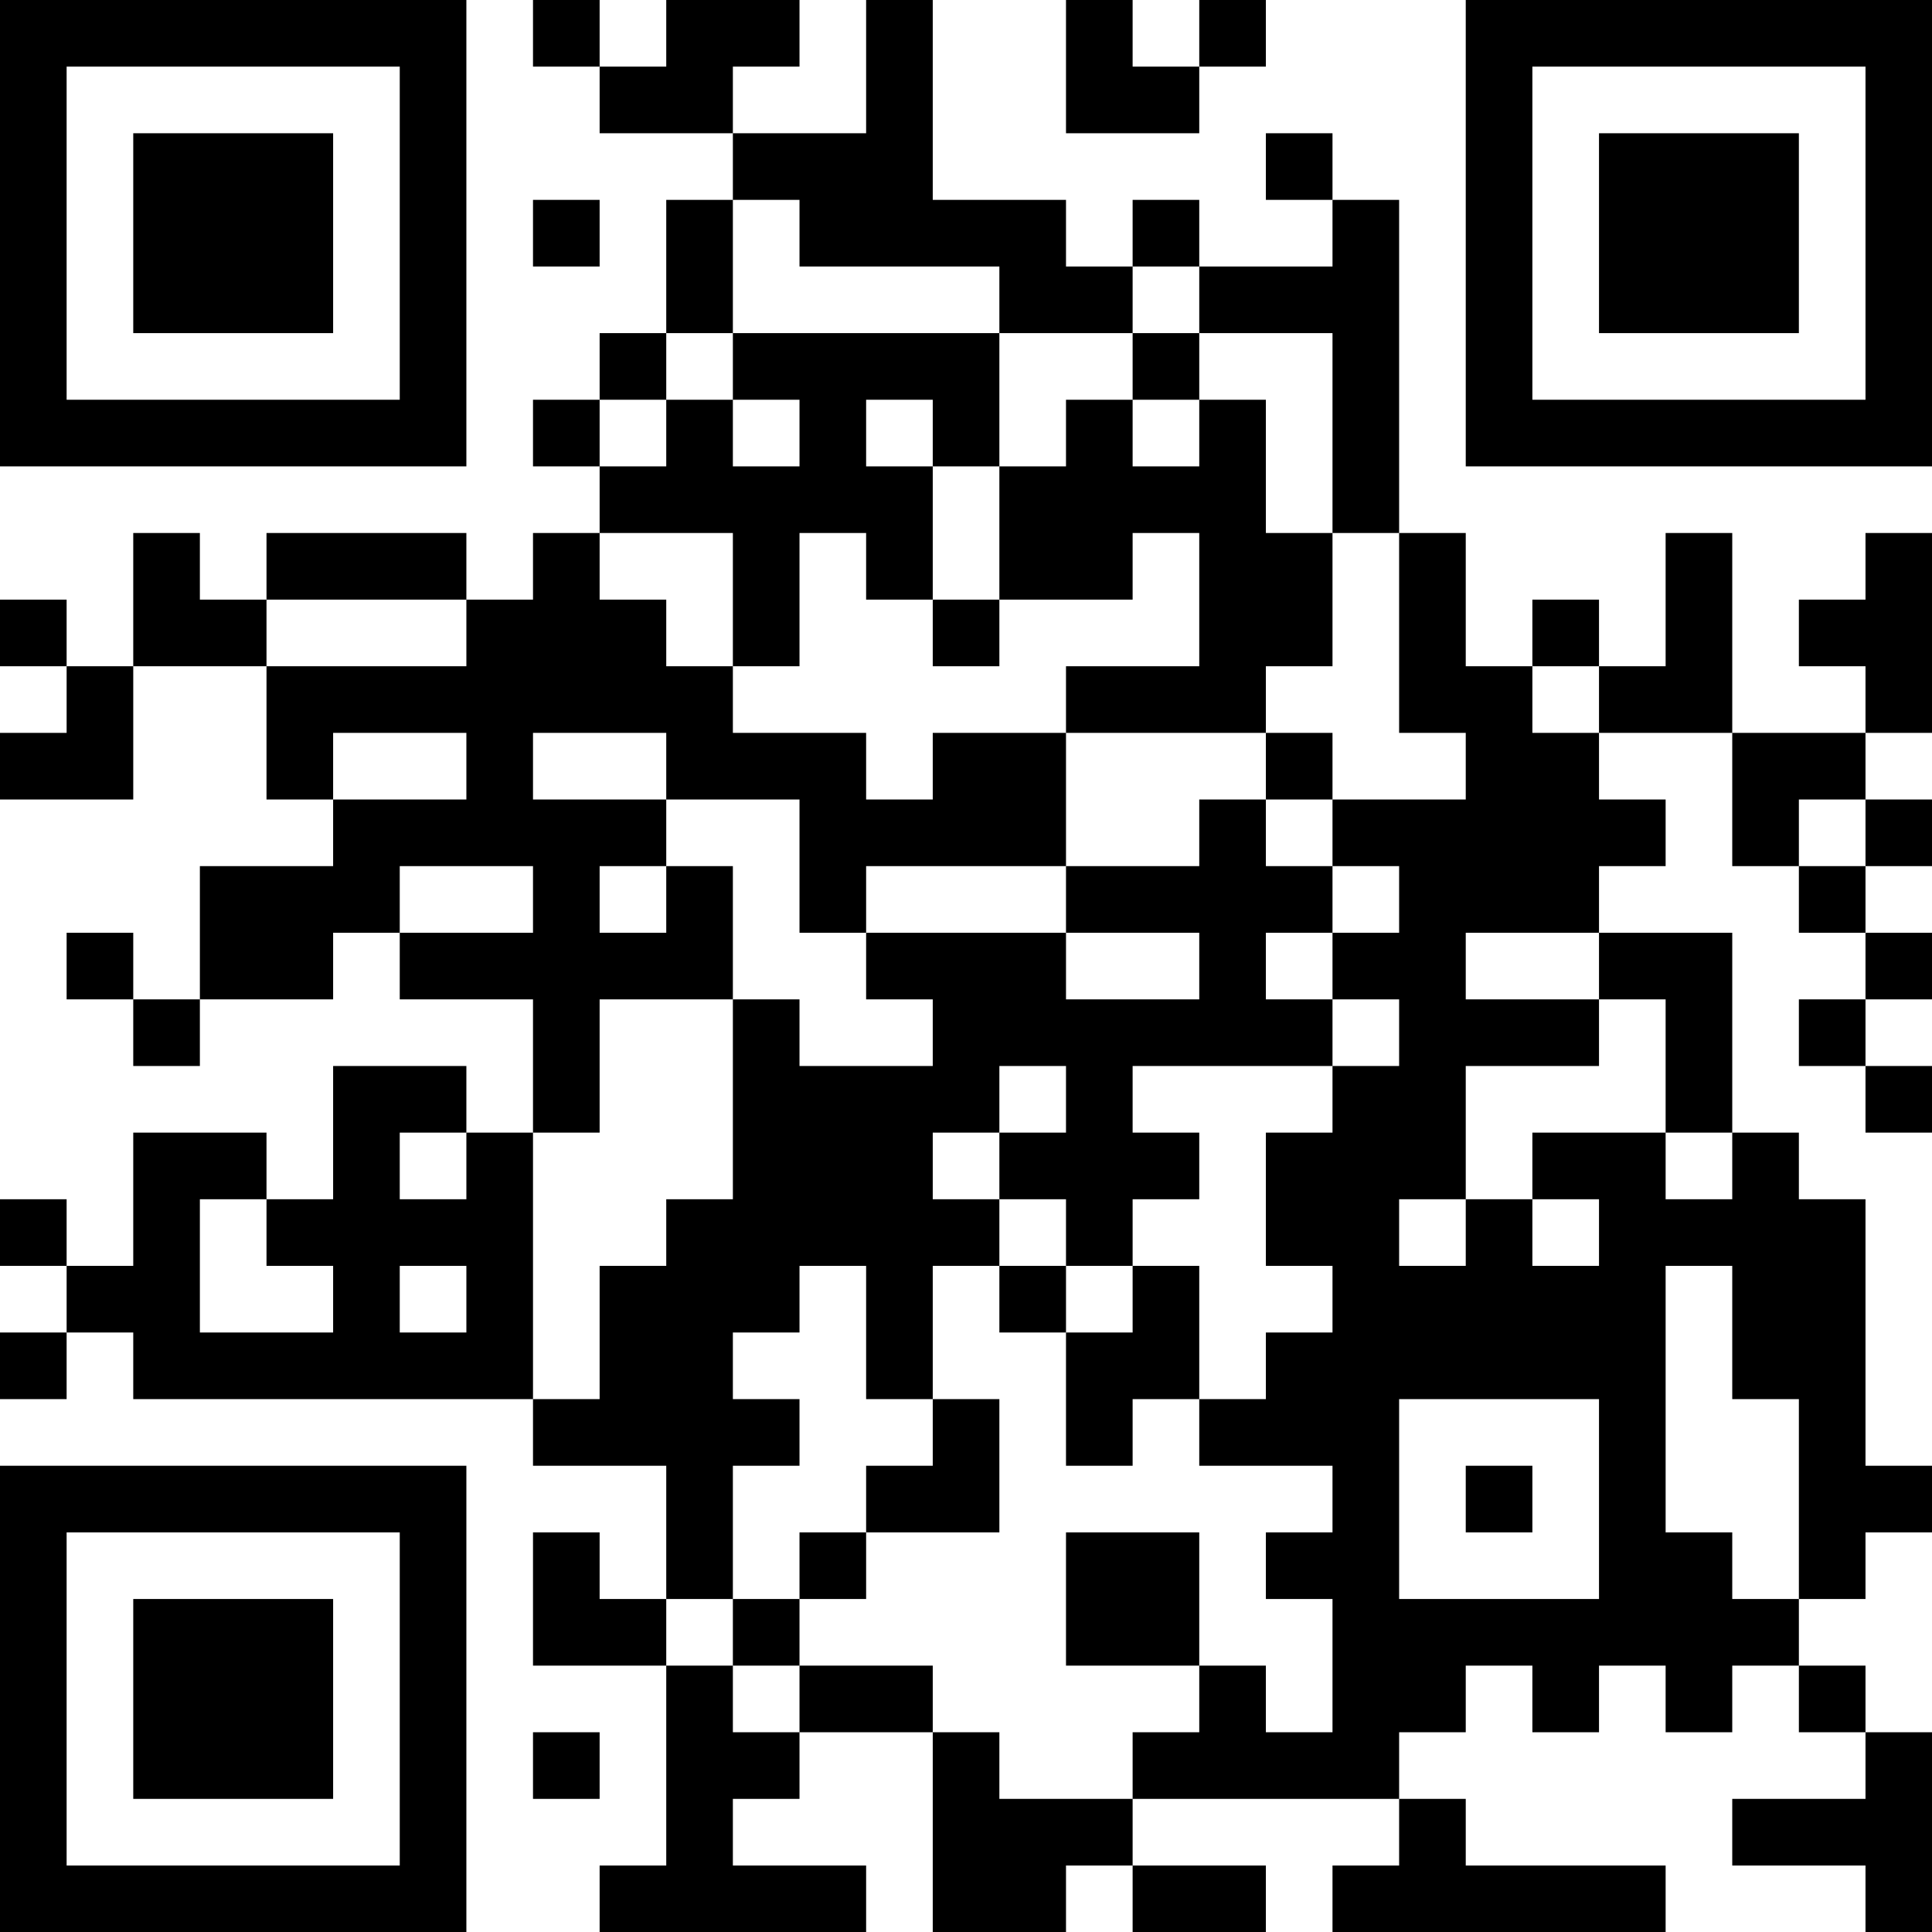 <?xml version="1.0" encoding="UTF-8"?>
<svg xmlns="http://www.w3.org/2000/svg" version="1.1" width="200" height="200" viewBox="0 0 200 200"><rect x="0" y="0" width="200" height="200" fill="#ffffff"/><g transform="scale(6.897)"><g transform="translate(0,0)"><path fill-rule="evenodd" d="M8 0L8 1L9 1L9 2L11 2L11 3L10 3L10 5L9 5L9 6L8 6L8 7L9 7L9 8L8 8L8 9L7 9L7 8L4 8L4 9L3 9L3 8L2 8L2 10L1 10L1 9L0 9L0 10L1 10L1 11L0 11L0 12L2 12L2 10L4 10L4 12L5 12L5 13L3 13L3 15L2 15L2 14L1 14L1 15L2 15L2 16L3 16L3 15L5 15L5 14L6 14L6 15L8 15L8 17L7 17L7 16L5 16L5 18L4 18L4 17L2 17L2 19L1 19L1 18L0 18L0 19L1 19L1 20L0 20L0 21L1 21L1 20L2 20L2 21L8 21L8 22L10 22L10 24L9 24L9 23L8 23L8 25L10 25L10 28L9 28L9 29L13 29L13 28L11 28L11 27L12 27L12 26L14 26L14 29L16 29L16 28L17 28L17 29L19 29L19 28L17 28L17 27L21 27L21 28L20 28L20 29L25 29L25 28L22 28L22 27L21 27L21 26L22 26L22 25L23 25L23 26L24 26L24 25L25 25L25 26L26 26L26 25L27 25L27 26L28 26L28 27L26 27L26 28L28 28L28 29L29 29L29 26L28 26L28 25L27 25L27 24L28 24L28 23L29 23L29 22L28 22L28 18L27 18L27 17L26 17L26 14L24 14L24 13L25 13L25 12L24 12L24 11L26 11L26 13L27 13L27 14L28 14L28 15L27 15L27 16L28 16L28 17L29 17L29 16L28 16L28 15L29 15L29 14L28 14L28 13L29 13L29 12L28 12L28 11L29 11L29 8L28 8L28 9L27 9L27 10L28 10L28 11L26 11L26 8L25 8L25 10L24 10L24 9L23 9L23 10L22 10L22 8L21 8L21 3L20 3L20 2L19 2L19 3L20 3L20 4L18 4L18 3L17 3L17 4L16 4L16 3L14 3L14 0L13 0L13 2L11 2L11 1L12 1L12 0L10 0L10 1L9 1L9 0ZM16 0L16 2L18 2L18 1L19 1L19 0L18 0L18 1L17 1L17 0ZM8 3L8 4L9 4L9 3ZM11 3L11 5L10 5L10 6L9 6L9 7L10 7L10 6L11 6L11 7L12 7L12 6L11 6L11 5L15 5L15 7L14 7L14 6L13 6L13 7L14 7L14 9L13 9L13 8L12 8L12 10L11 10L11 8L9 8L9 9L10 9L10 10L11 10L11 11L13 11L13 12L14 12L14 11L16 11L16 13L13 13L13 14L12 14L12 12L10 12L10 11L8 11L8 12L10 12L10 13L9 13L9 14L10 14L10 13L11 13L11 15L9 15L9 17L8 17L8 21L9 21L9 19L10 19L10 18L11 18L11 15L12 15L12 16L14 16L14 15L13 15L13 14L16 14L16 15L18 15L18 14L16 14L16 13L18 13L18 12L19 12L19 13L20 13L20 14L19 14L19 15L20 15L20 16L17 16L17 17L18 17L18 18L17 18L17 19L16 19L16 18L15 18L15 17L16 17L16 16L15 16L15 17L14 17L14 18L15 18L15 19L14 19L14 21L13 21L13 19L12 19L12 20L11 20L11 21L12 21L12 22L11 22L11 24L10 24L10 25L11 25L11 26L12 26L12 25L14 25L14 26L15 26L15 27L17 27L17 26L18 26L18 25L19 25L19 26L20 26L20 24L19 24L19 23L20 23L20 22L18 22L18 21L19 21L19 20L20 20L20 19L19 19L19 17L20 17L20 16L21 16L21 15L20 15L20 14L21 14L21 13L20 13L20 12L22 12L22 11L21 11L21 8L20 8L20 5L18 5L18 4L17 4L17 5L15 5L15 4L12 4L12 3ZM17 5L17 6L16 6L16 7L15 7L15 9L14 9L14 10L15 10L15 9L17 9L17 8L18 8L18 10L16 10L16 11L19 11L19 12L20 12L20 11L19 11L19 10L20 10L20 8L19 8L19 6L18 6L18 5ZM17 6L17 7L18 7L18 6ZM4 9L4 10L7 10L7 9ZM23 10L23 11L24 11L24 10ZM5 11L5 12L7 12L7 11ZM27 12L27 13L28 13L28 12ZM6 13L6 14L8 14L8 13ZM22 14L22 15L24 15L24 16L22 16L22 18L21 18L21 19L22 19L22 18L23 18L23 19L24 19L24 18L23 18L23 17L25 17L25 18L26 18L26 17L25 17L25 15L24 15L24 14ZM6 17L6 18L7 18L7 17ZM3 18L3 20L5 20L5 19L4 19L4 18ZM6 19L6 20L7 20L7 19ZM15 19L15 20L16 20L16 22L17 22L17 21L18 21L18 19L17 19L17 20L16 20L16 19ZM25 19L25 23L26 23L26 24L27 24L27 21L26 21L26 19ZM14 21L14 22L13 22L13 23L12 23L12 24L11 24L11 25L12 25L12 24L13 24L13 23L15 23L15 21ZM21 21L21 24L24 24L24 21ZM22 22L22 23L23 23L23 22ZM16 23L16 25L18 25L18 23ZM8 26L8 27L9 27L9 26ZM0 0L0 7L7 7L7 0ZM1 1L1 6L6 6L6 1ZM2 2L2 5L5 5L5 2ZM22 0L22 7L29 7L29 0ZM23 1L23 6L28 6L28 1ZM24 2L24 5L27 5L27 2ZM0 22L0 29L7 29L7 22ZM1 23L1 28L6 28L6 23ZM2 24L2 27L5 27L5 24Z" fill="#000000"/></g></g></svg>
